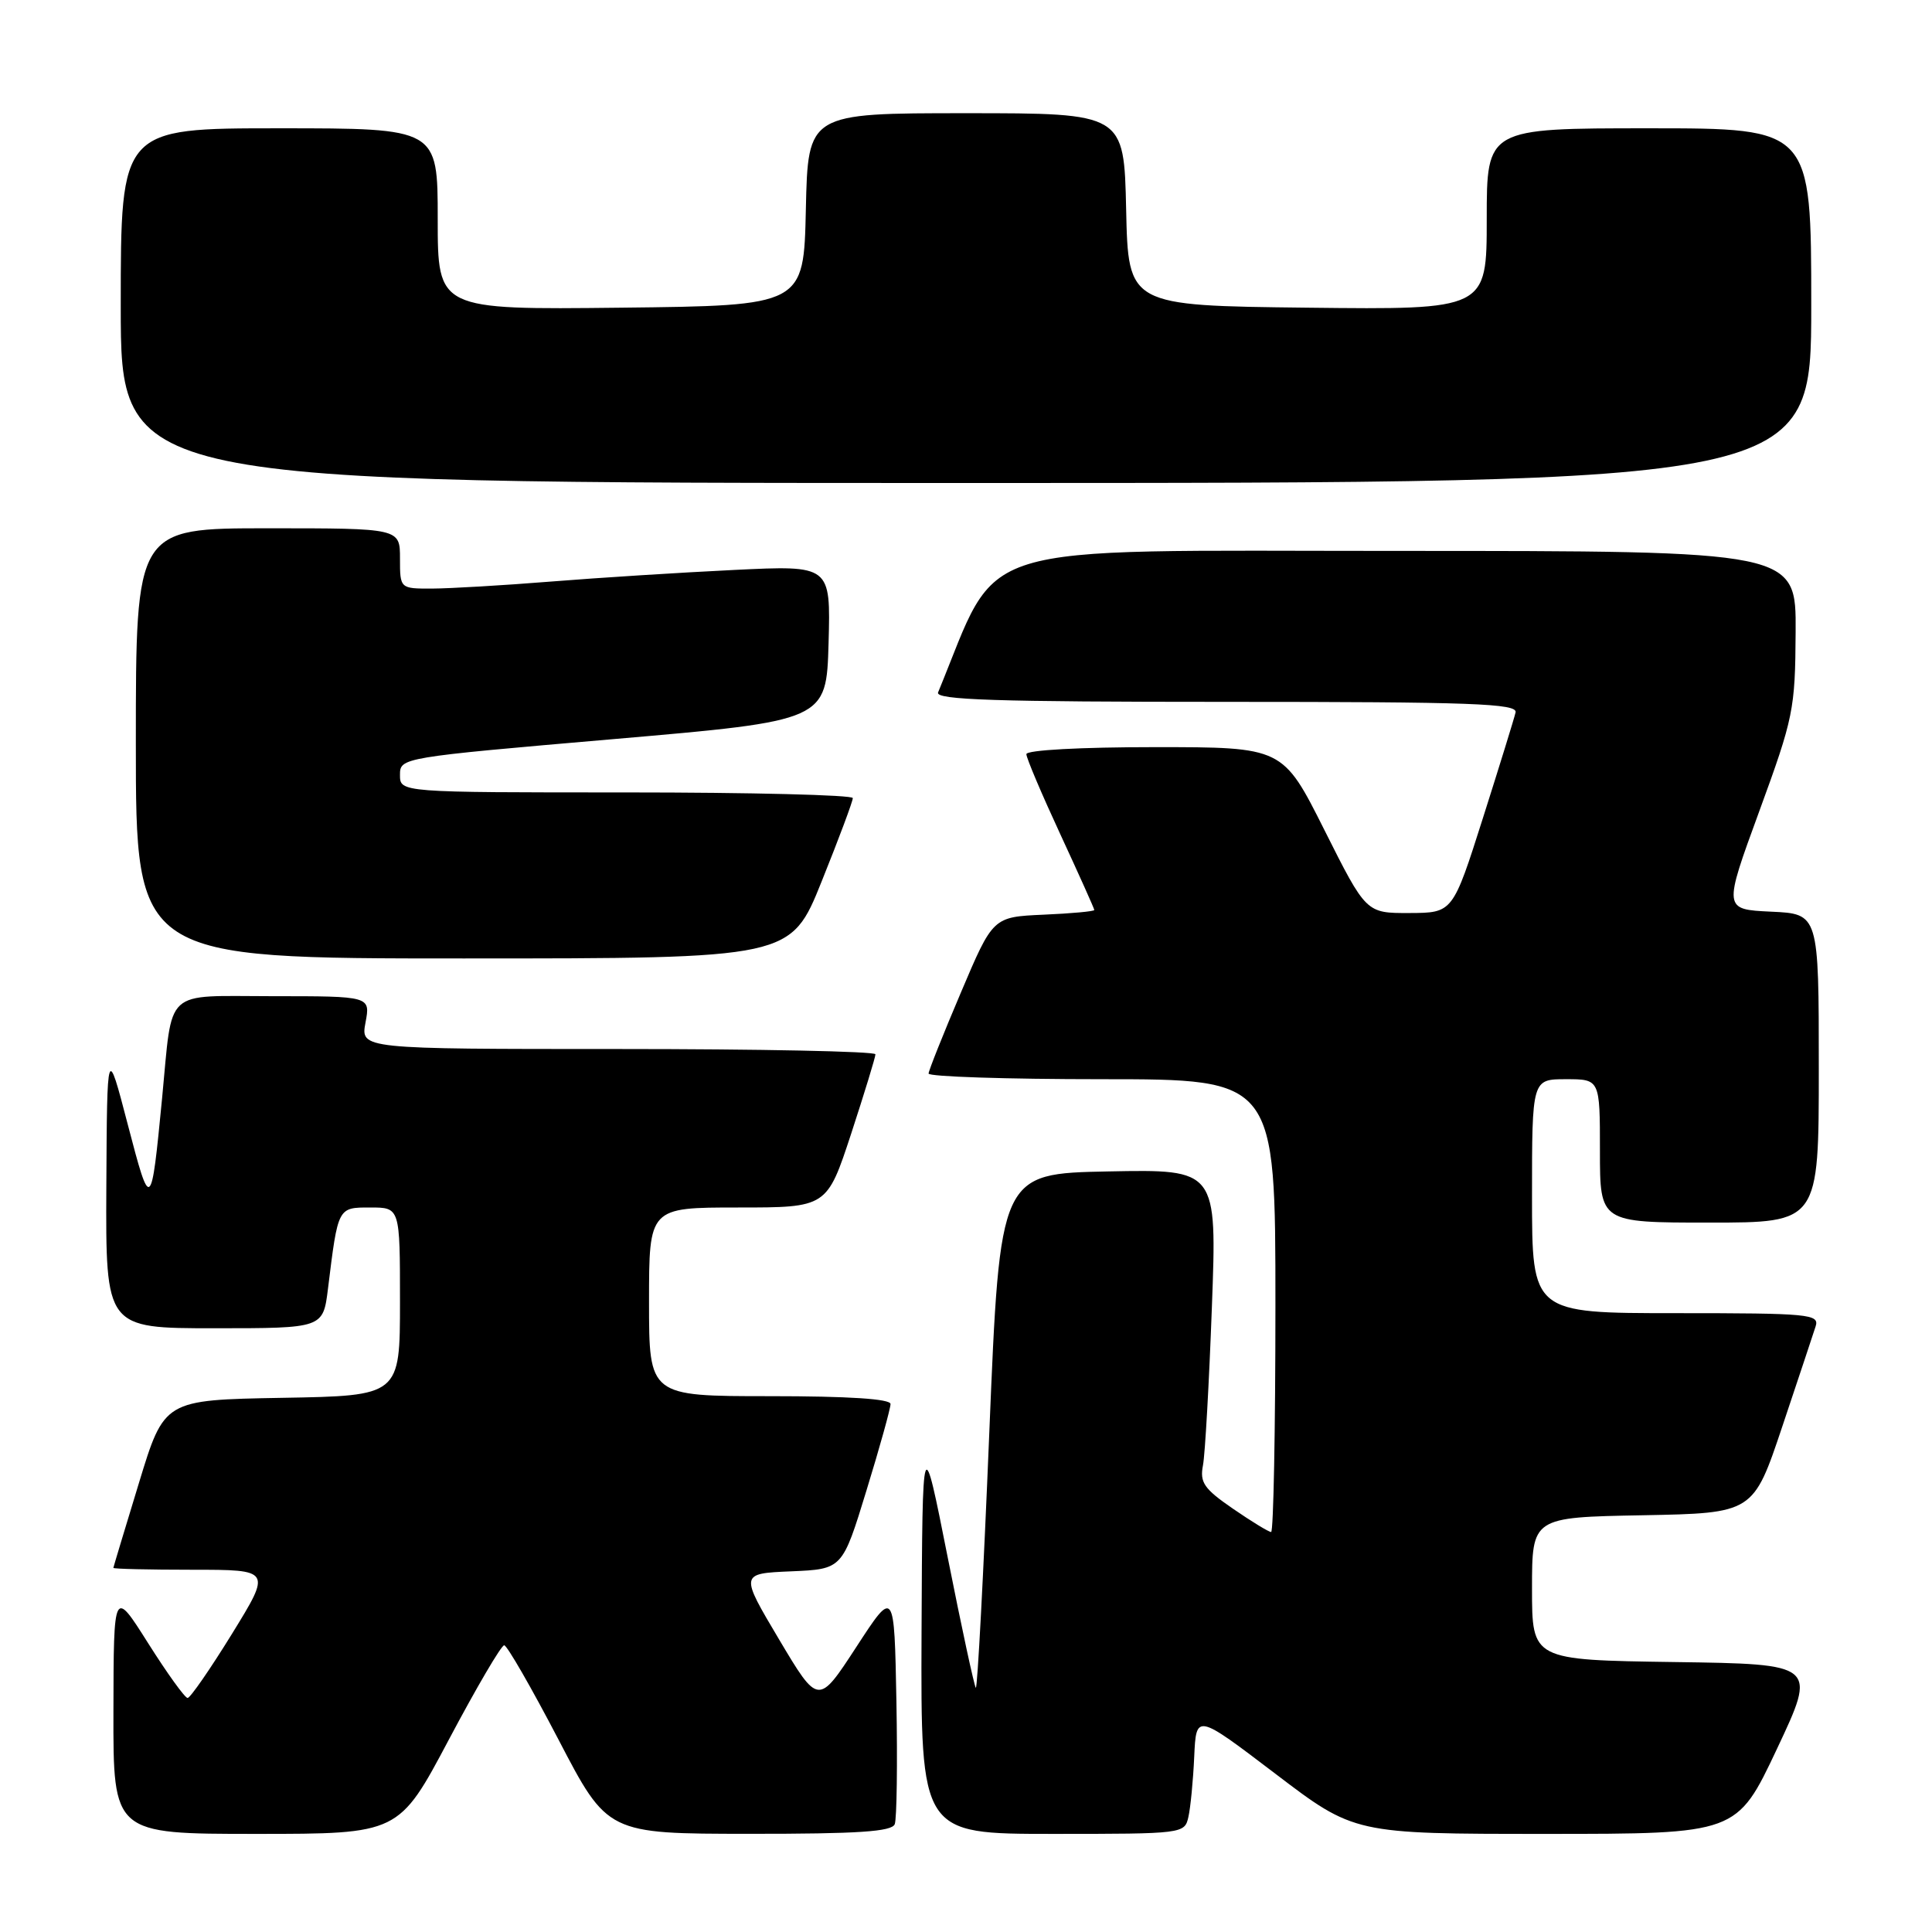<?xml version="1.0" encoding="UTF-8" standalone="no"?>
<!DOCTYPE svg PUBLIC "-//W3C//DTD SVG 1.1//EN" "http://www.w3.org/Graphics/SVG/1.1/DTD/svg11.dtd" >
<svg xmlns="http://www.w3.org/2000/svg" xmlns:xlink="http://www.w3.org/1999/xlink" version="1.1" viewBox="0 0 256 256">
 <g >
 <path fill="currentColor"
d=" M 59.48 230.50 C 63.13 223.62 66.42 218.00 66.81 218.01 C 67.19 218.02 70.42 223.64 74.00 230.50 C 80.50 242.98 80.50 242.98 99.28 242.99 C 113.73 243.00 118.18 242.70 118.56 241.71 C 118.83 240.99 118.93 233.68 118.78 225.46 C 118.50 210.50 118.50 210.50 113.47 218.23 C 108.43 225.96 108.43 225.96 103.23 217.23 C 98.04 208.50 98.04 208.50 104.83 208.21 C 111.62 207.92 111.62 207.92 114.81 197.50 C 116.57 191.78 118.00 186.62 118.00 186.04 C 118.00 185.36 112.45 185.00 102.00 185.00 C 86.00 185.00 86.00 185.00 86.00 172.50 C 86.00 160.00 86.00 160.00 97.79 160.00 C 109.57 160.00 109.57 160.00 112.79 150.20 C 114.55 144.81 116.00 140.08 116.00 139.70 C 116.00 139.31 100.65 139.00 81.89 139.00 C 47.78 139.00 47.78 139.00 48.43 135.50 C 49.09 132.00 49.09 132.00 36.13 132.00 C 21.52 132.00 22.91 130.73 21.48 145.50 C 20.02 160.55 19.96 160.59 16.93 149.00 C 14.19 138.50 14.19 138.50 14.09 157.25 C 14.00 176.00 14.00 176.00 28.41 176.00 C 42.81 176.00 42.81 176.00 43.46 170.75 C 44.80 159.89 44.74 160.00 49.08 160.00 C 53.00 160.00 53.00 160.00 53.00 172.47 C 53.00 184.95 53.00 184.95 37.38 185.22 C 21.76 185.50 21.76 185.50 18.41 196.50 C 16.56 202.55 15.04 207.61 15.02 207.75 C 15.01 207.89 19.72 208.00 25.49 208.00 C 35.97 208.00 35.97 208.00 30.74 216.49 C 27.86 221.16 25.21 224.99 24.86 224.99 C 24.51 225.00 22.16 221.74 19.64 217.75 C 15.06 210.50 15.06 210.50 15.03 226.75 C 15.00 243.00 15.00 243.00 33.92 243.00 C 52.85 243.00 52.85 243.00 59.48 230.50 Z  M 157.47 240.75 C 157.75 239.51 158.10 235.92 158.24 232.77 C 158.50 227.05 158.50 227.05 168.98 235.02 C 179.46 243.00 179.46 243.00 204.80 243.00 C 230.14 243.00 230.14 243.00 235.45 231.75 C 240.75 220.50 240.75 220.50 221.88 220.23 C 203.00 219.96 203.00 219.96 203.00 210.51 C 203.00 201.05 203.00 201.05 217.66 200.78 C 232.32 200.50 232.32 200.50 236.17 189.00 C 238.29 182.68 240.27 176.71 240.58 175.75 C 241.10 174.13 239.77 174.00 222.07 174.00 C 203.00 174.00 203.00 174.00 203.00 158.50 C 203.00 143.00 203.00 143.00 207.50 143.00 C 212.00 143.00 212.00 143.00 212.00 152.50 C 212.00 162.00 212.00 162.00 226.50 162.00 C 241.00 162.00 241.00 162.00 241.00 141.55 C 241.00 121.09 241.00 121.09 234.67 120.80 C 228.35 120.50 228.35 120.50 233.11 107.50 C 237.65 95.09 237.87 94.02 237.93 83.75 C 238.00 73.00 238.00 73.00 185.15 73.00 C 127.52 73.00 132.69 71.41 124.30 91.75 C 123.89 92.74 131.91 93.00 162.47 93.00 C 195.05 93.00 201.10 93.22 200.82 94.40 C 200.65 95.16 198.70 101.45 196.50 108.38 C 192.50 120.96 192.50 120.96 186.76 120.98 C 181.02 121.00 181.02 121.00 175.50 110.00 C 169.98 99.00 169.98 99.00 152.99 99.00 C 143.19 99.00 136.00 99.39 136.00 99.93 C 136.00 100.44 138.03 105.22 140.50 110.55 C 142.97 115.89 145.00 120.40 145.00 120.58 C 145.00 120.76 141.98 121.04 138.28 121.20 C 131.57 121.50 131.57 121.50 127.33 131.50 C 124.99 137.00 123.06 141.84 123.04 142.25 C 123.02 142.66 133.35 143.00 146.00 143.00 C 169.00 143.00 169.00 143.00 169.00 173.00 C 169.00 189.50 168.74 203.00 168.43 203.00 C 168.12 203.00 165.84 201.61 163.37 199.91 C 159.53 197.27 158.96 196.43 159.40 194.16 C 159.68 192.70 160.21 183.27 160.58 173.22 C 161.26 154.94 161.26 154.94 146.88 155.22 C 132.50 155.50 132.50 155.50 131.09 189.76 C 130.32 208.60 129.51 223.85 129.30 223.64 C 129.10 223.43 127.42 215.67 125.58 206.38 C 122.23 189.50 122.23 189.50 122.11 216.25 C 122.00 243.00 122.00 243.00 139.48 243.00 C 156.79 243.00 156.97 242.98 157.47 240.75 Z  M 108.89 116.75 C 111.16 111.11 113.01 106.16 113.00 105.75 C 113.00 105.34 99.50 105.00 83.00 105.00 C 53.00 105.00 53.00 105.00 53.00 102.69 C 53.00 100.39 53.11 100.37 81.25 97.94 C 109.50 95.50 109.50 95.50 109.79 85.20 C 110.07 74.90 110.07 74.90 97.29 75.52 C 90.25 75.86 79.33 76.55 73.00 77.06 C 66.67 77.57 59.59 77.98 57.25 77.99 C 53.00 78.00 53.00 78.00 53.00 74.00 C 53.00 70.00 53.00 70.00 35.50 70.00 C 18.00 70.00 18.00 70.00 18.00 98.50 C 18.00 127.00 18.00 127.00 61.39 127.00 C 104.78 127.00 104.78 127.00 108.89 116.75 Z  M 240.00 40.50 C 240.00 17.00 240.00 17.00 218.50 17.00 C 197.00 17.00 197.00 17.00 197.00 29.02 C 197.00 41.04 197.00 41.04 173.25 40.77 C 149.50 40.50 149.50 40.50 149.22 27.75 C 148.94 15.00 148.94 15.00 128.00 15.00 C 107.06 15.00 107.06 15.00 106.78 27.75 C 106.50 40.50 106.50 40.50 82.25 40.77 C 58.00 41.04 58.00 41.04 58.00 29.02 C 58.00 17.00 58.00 17.00 37.00 17.00 C 16.00 17.00 16.00 17.00 16.00 40.50 C 16.00 64.00 16.00 64.00 128.00 64.00 C 240.00 64.00 240.00 64.00 240.00 40.50 Z "/>
</g>
</svg>